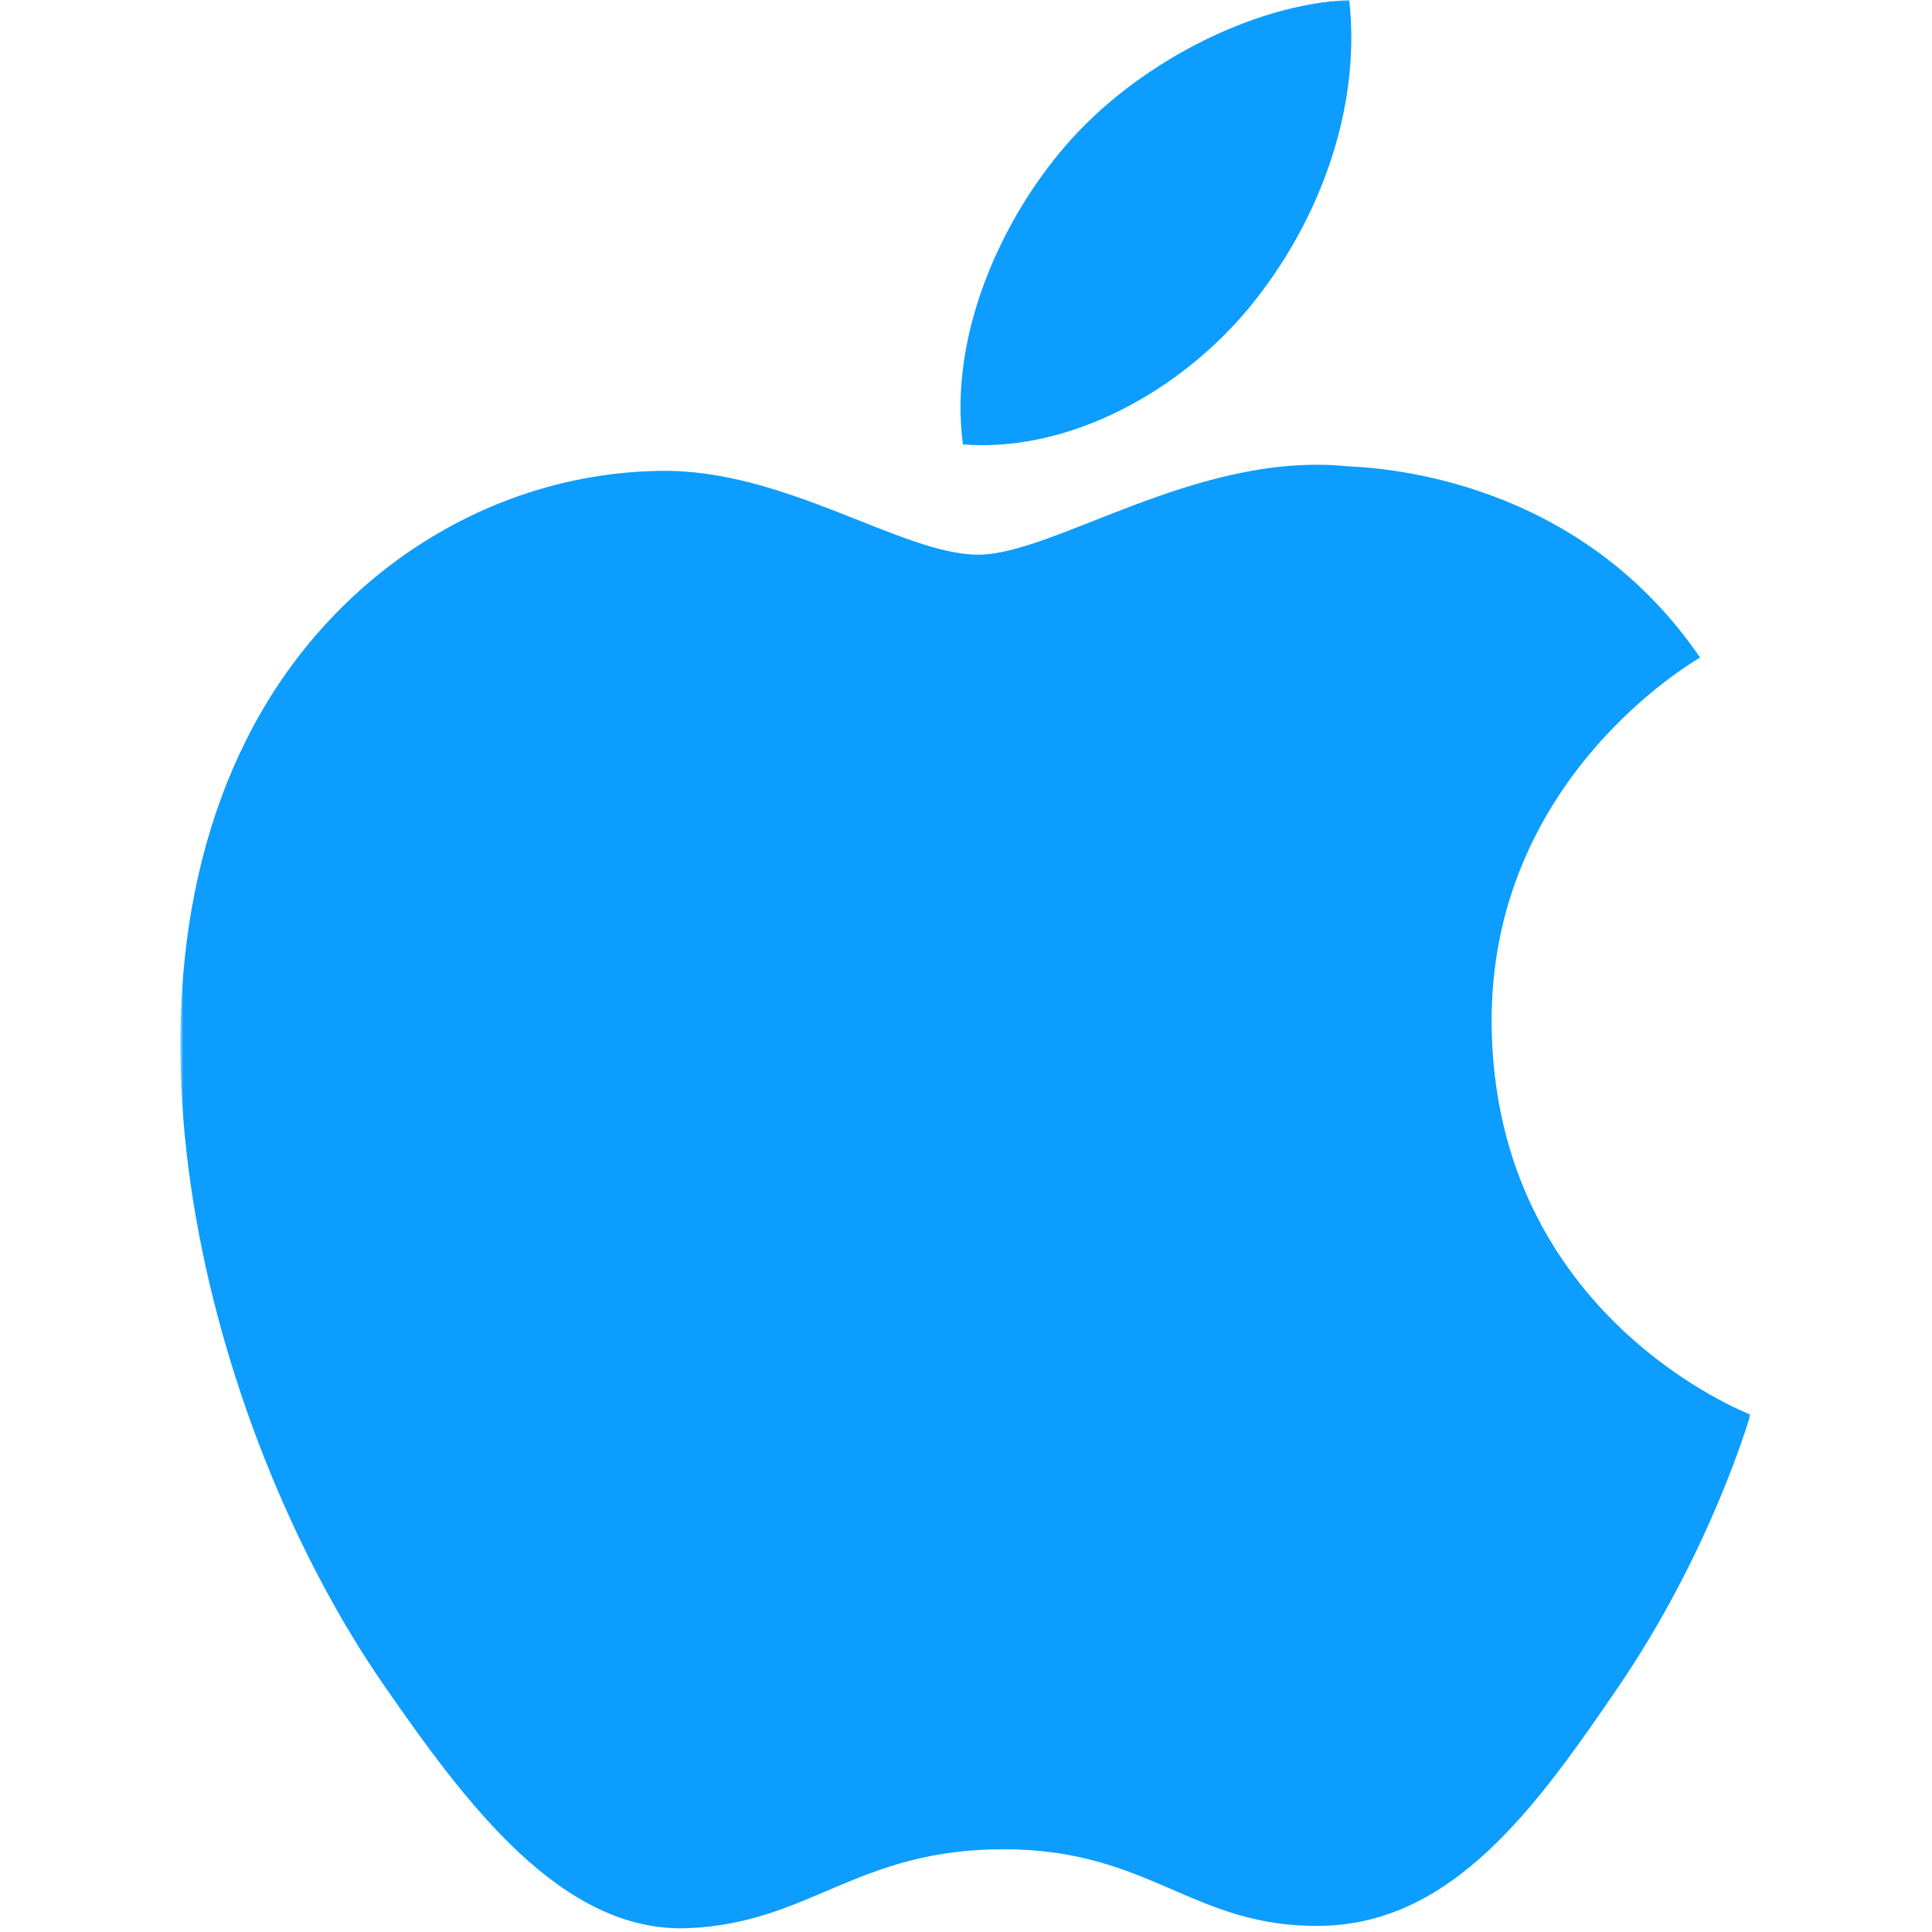 <svg width="500" height="500" viewBox="0 0 500 500" fill="none" xmlns="http://www.w3.org/2000/svg">
<mask id="mask0_19_3446" style="mask-type:luminance" maskUnits="userSpaceOnUse" x="46" y="0" width="408" height="500">
<path d="M453.016 0H46.667V500H453.016V0Z" fill="white"/>
</mask>
<g mask="url(#mask0_19_3446)">
<path d="M386.037 265.129C386.738 340.651 452.289 365.783 453.016 366.103C452.462 367.875 442.542 401.917 418.481 437.081C397.681 467.482 376.092 497.771 342.086 498.4C308.67 499.014 297.926 478.584 259.723 478.584C221.53 478.584 209.592 497.771 177.961 499.014C145.135 500.257 120.139 466.141 99.166 435.851C56.31 373.894 23.56 260.771 67.535 184.413C89.382 146.493 128.423 122.481 170.798 121.865C203.032 121.25 233.457 143.551 253.162 143.551C272.854 143.551 309.827 116.733 348.696 120.671C364.967 121.348 410.642 127.244 439.97 170.173C437.607 171.638 385.47 201.989 386.037 265.129ZM323.237 79.68C340.664 58.585 352.394 29.219 349.194 0C324.073 1.01 293.699 16.739 275.68 37.823C259.532 56.493 245.391 86.376 249.207 115.017C277.205 117.183 305.808 100.789 323.237 79.68Z" fill="#0C9DFE"/>
</g>
</svg>
